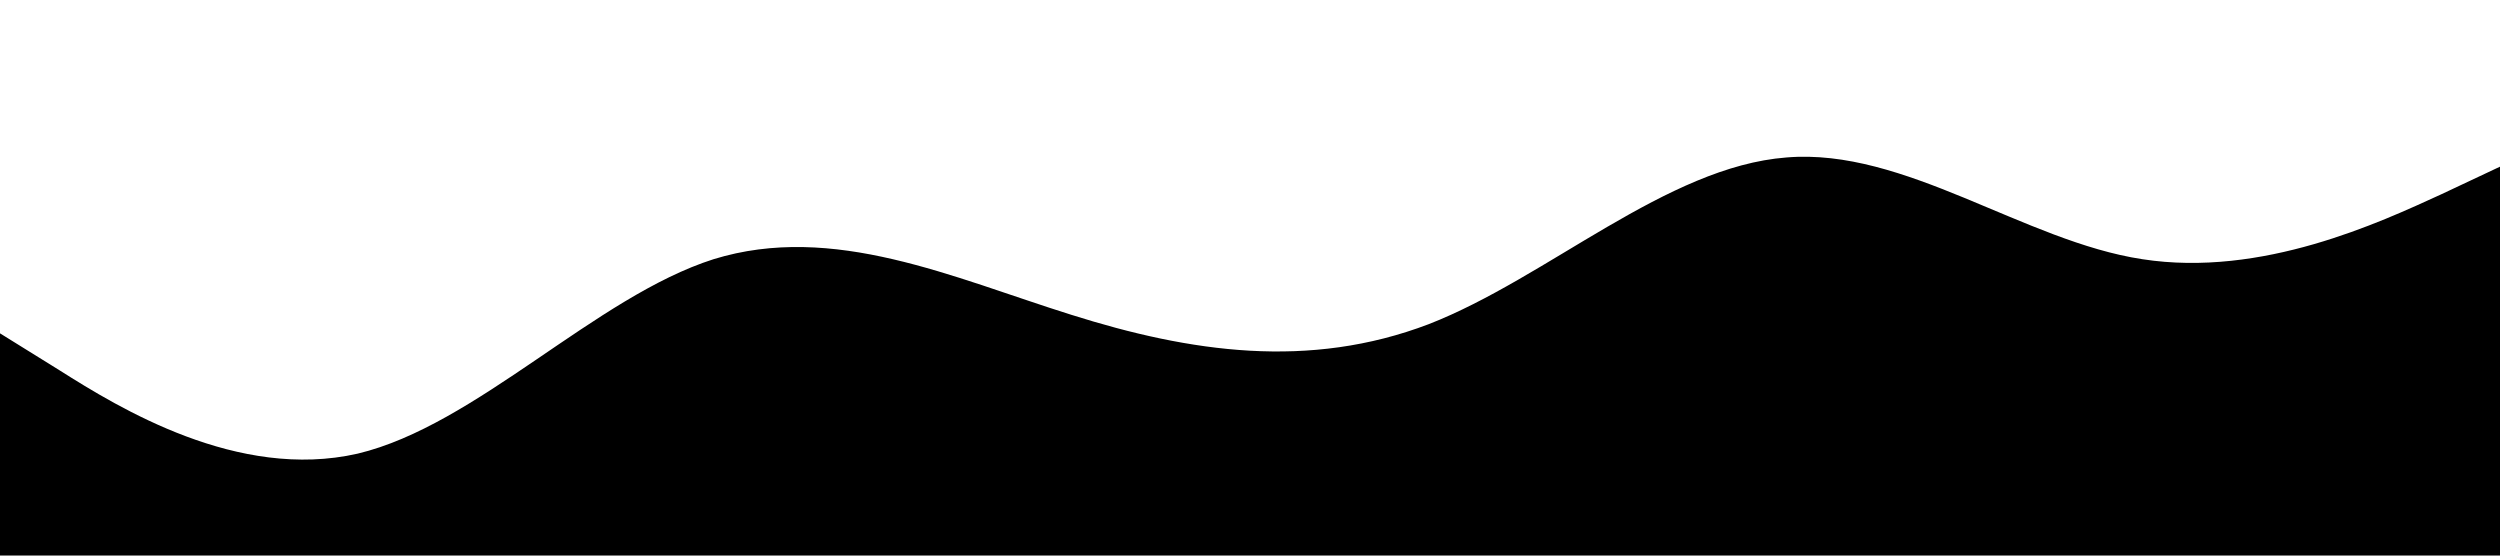<?xml version="1.0" standalone="no"?><svg xmlns="http://www.w3.org/2000/svg" viewBox="0 0 1440 320"><path d="M0,192L34.3,213.3C68.6,235,137,277,206,261.3C274.3,245,343,171,411,149.3C480,128,549,160,617,181.3C685.7,203,754,213,823,186.7C891.4,160,960,96,1029,90.7C1097.1,85,1166,139,1234,149.3C1302.9,160,1371,128,1406,112L1440,96L1440,320L1405.7,320C1371.4,320,1303,320,1234,320C1165.7,320,1097,320,1029,320C960,320,891,320,823,320C754.3,320,686,320,617,320C548.6,320,480,320,411,320C342.9,320,274,320,206,320C137.1,320,69,320,34,320L0,320Z"></path></svg>